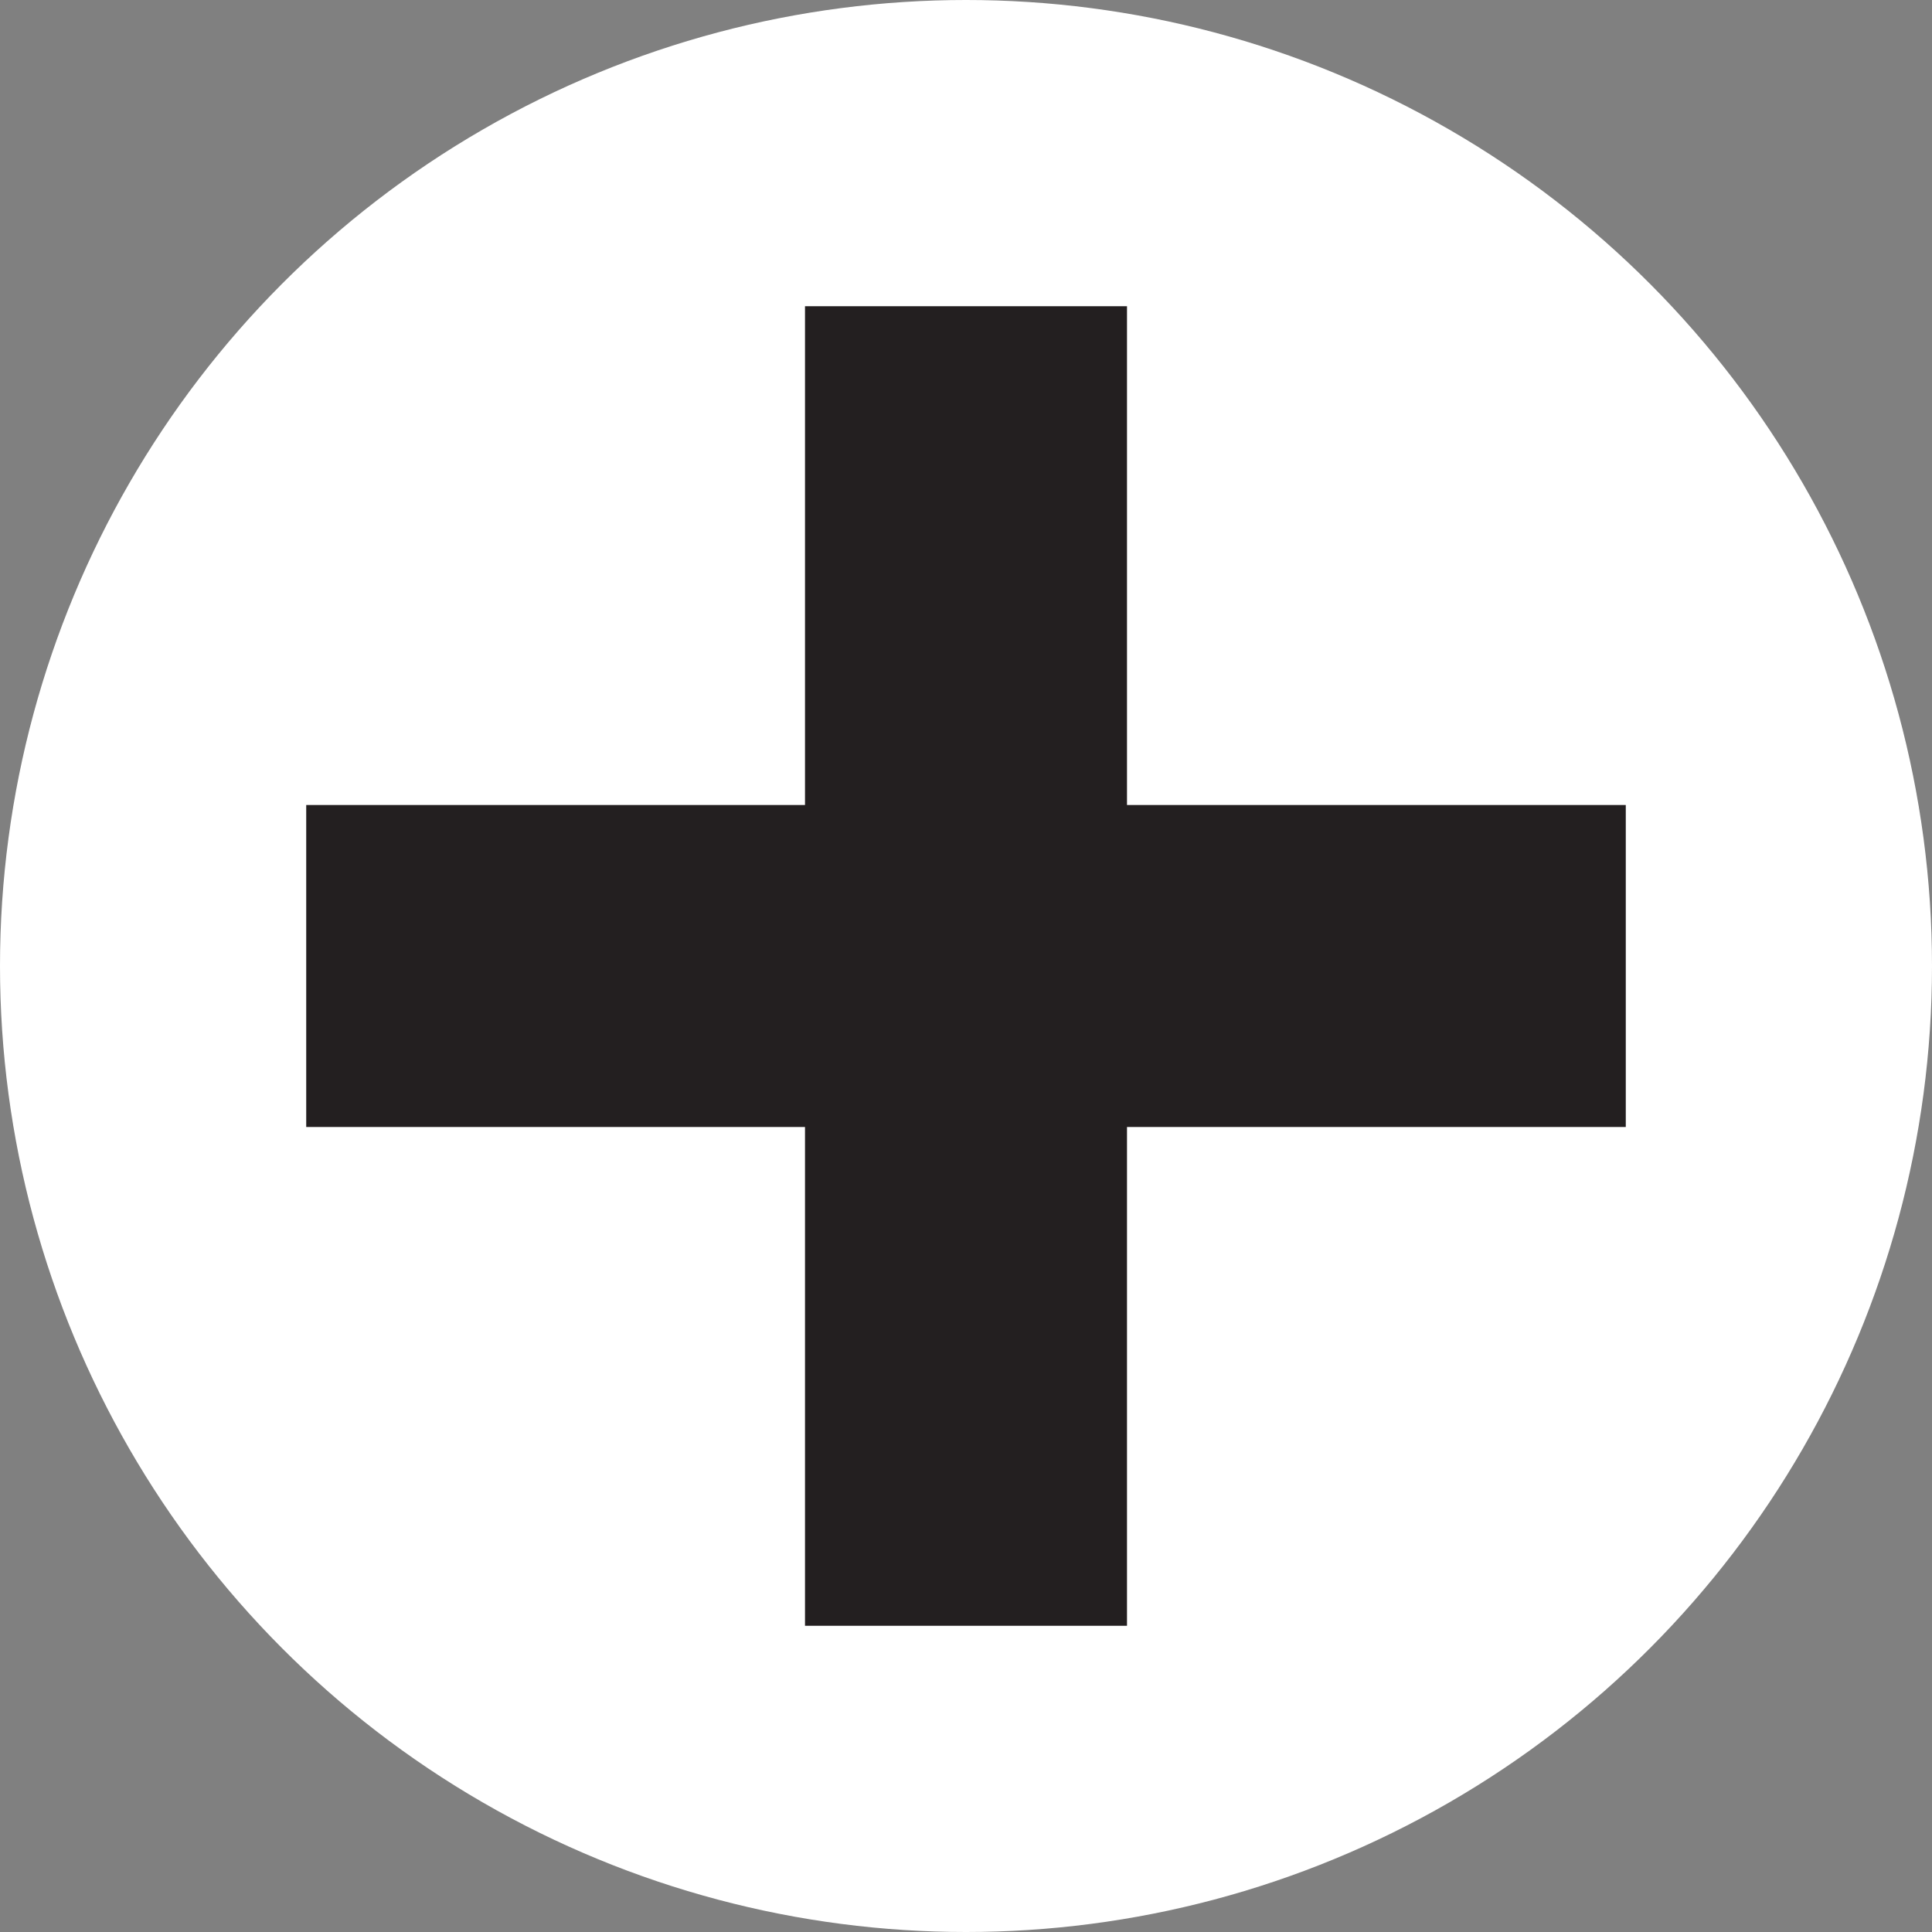 <?xml version="1.0" encoding="UTF-8"?>
<svg id="Layer_2" data-name="Layer 2" xmlns="http://www.w3.org/2000/svg" width="60" height="60" viewBox="0 0 60 60">
  <rect x="0" y="0" width="60" height="60" fill="#808080" stroke="none"/>
  <g id="DESIGN_ILLUSTRATION" data-name="DESIGN/ILLUSTRATION">
    <circle cx="30" cy="30" r="30" fill="#fff"/>
    <line x1="9.51" y1="30" x2="50.49" y2="30" fill="none" stroke="#231f20" stroke-miterlimit="10" stroke-width="10"/>
    <line x1="30" y1="9.51" x2="30" y2="50.49" fill="none" stroke="#231f20" stroke-miterlimit="10" stroke-width="10"/>
  </g>
</svg>